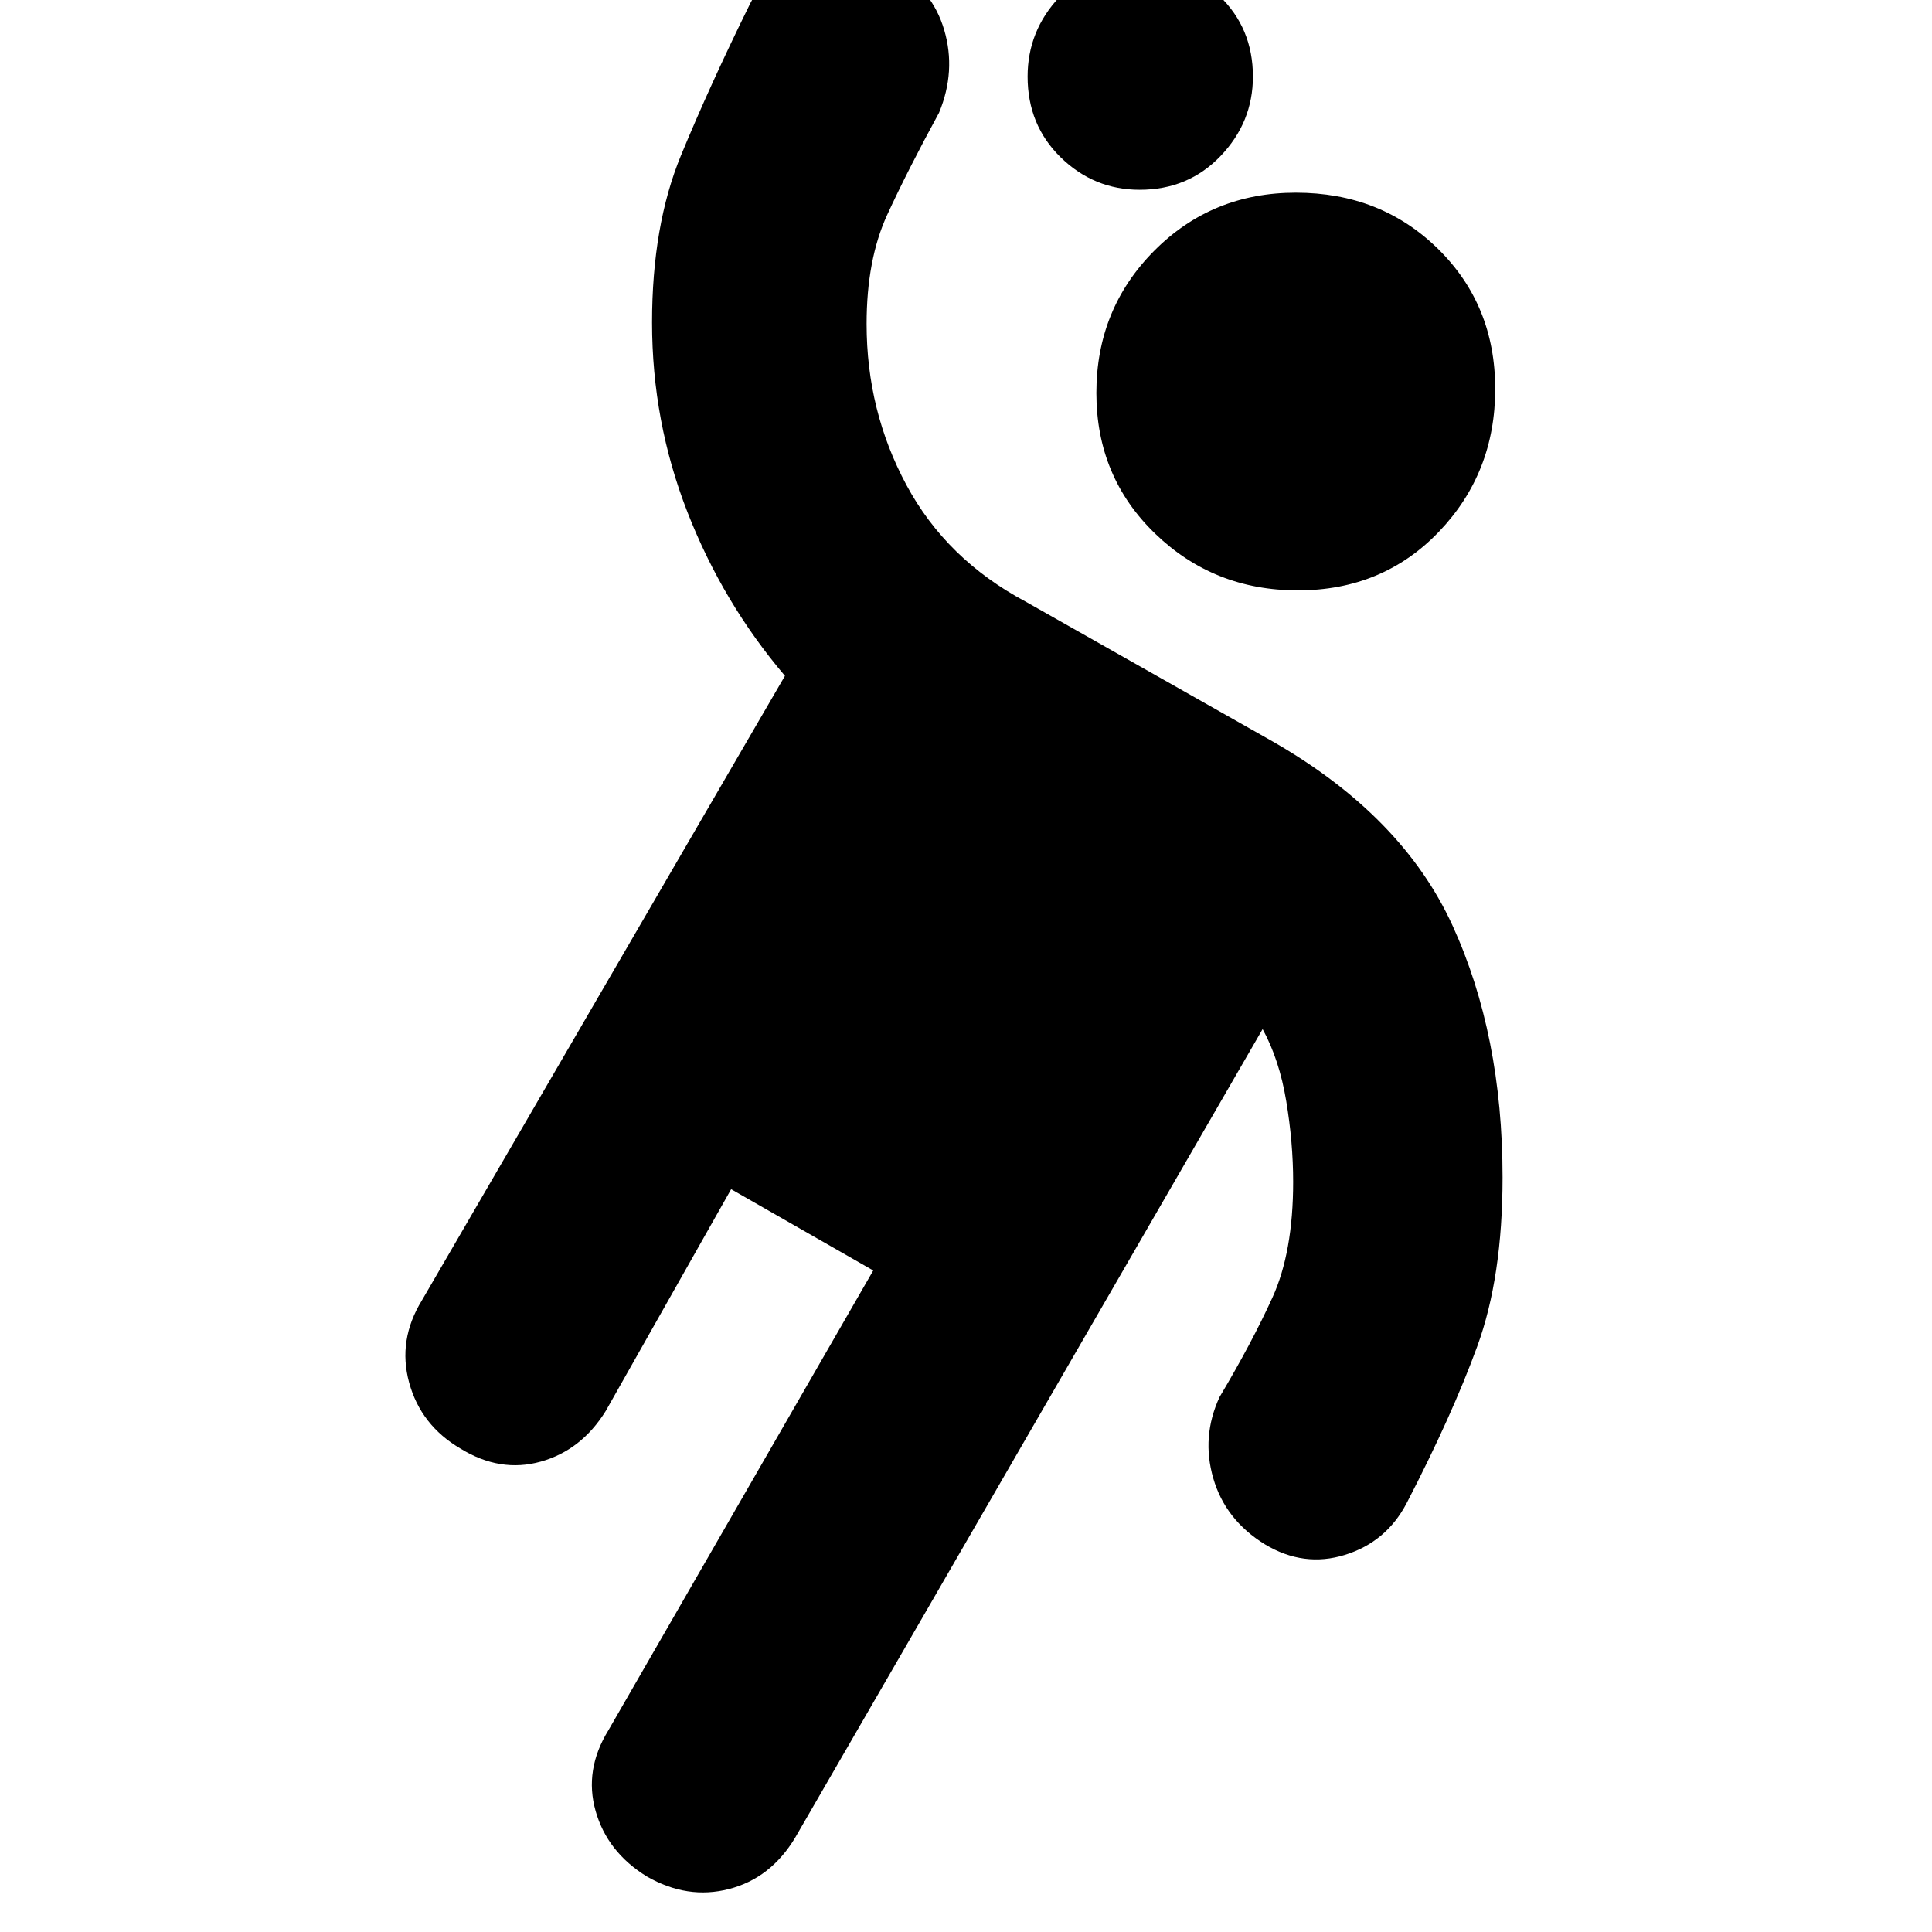 <svg xmlns="http://www.w3.org/2000/svg" height="20" viewBox="0 -960 960 960" width="20"><path d="M363.3-369.09 301-258.91q-12.13 19.56-32.33 25.19-20.19 5.63-39.89-6.5-19.69-11.56-25.48-32.76-5.78-21.19 6.35-40.89l180.39-310.3q-30.87-36.31-48.45-81.35Q324-750.56 324-799.74q0-48.13 14.35-82.98 14.35-34.84 34.48-75.67 10.13-19.7 30.32-25.26 20.2-5.57 40.33 6.56 19.69 11.57 25.69 31.98T466.61-904q-15.57 28.57-25.78 50.78Q430.61-831 430.61-799q0 43.22 19.83 80.07 19.82 36.84 59.13 57.84l123.13 69.7q64.17 36.87 89.04 91.26 24.87 54.39 24.87 125.13 0 49.56-12.57 84-12.56 34.43-35.13 78-10.13 19.26-30.61 25.61-20.47 6.35-39.74-5.22-19.69-12.13-25.69-32.83-6-20.69 3.13-40.39 16-26.87 26.28-49.45 10.28-22.59 10.28-57.46 0-19.48-3.43-40.11t-11.74-35.8L395.09-46.83q-12.13 20.13-32.83 25.48-20.69 5.35-40.83-6.22-19.69-12.13-25.47-32.54-5.79-20.41 6.34-40.11L433.91-328.7l-70.61-40.39Zm281.57-297.56q-41.7 0-70.89-28.2-29.2-28.19-29.2-69.89t28.7-70.61q28.69-28.91 70.39-28.91 42.26 0 70.67 27.91 28.42 27.91 28.42 69.61t-27.92 70.89q-27.91 29.2-70.17 29.2ZM566.3-865.7q-22.69 0-39.19-16.06-16.5-16.07-16.5-40.2 0-22.69 15.78-39.48 15.78-16.78 39.91-16.78 22.7 0 39.48 16.07 16.79 16.06 16.79 40.19 0 22.7-16.07 39.48-16.06 16.78-40.2 16.78Z"/></svg>